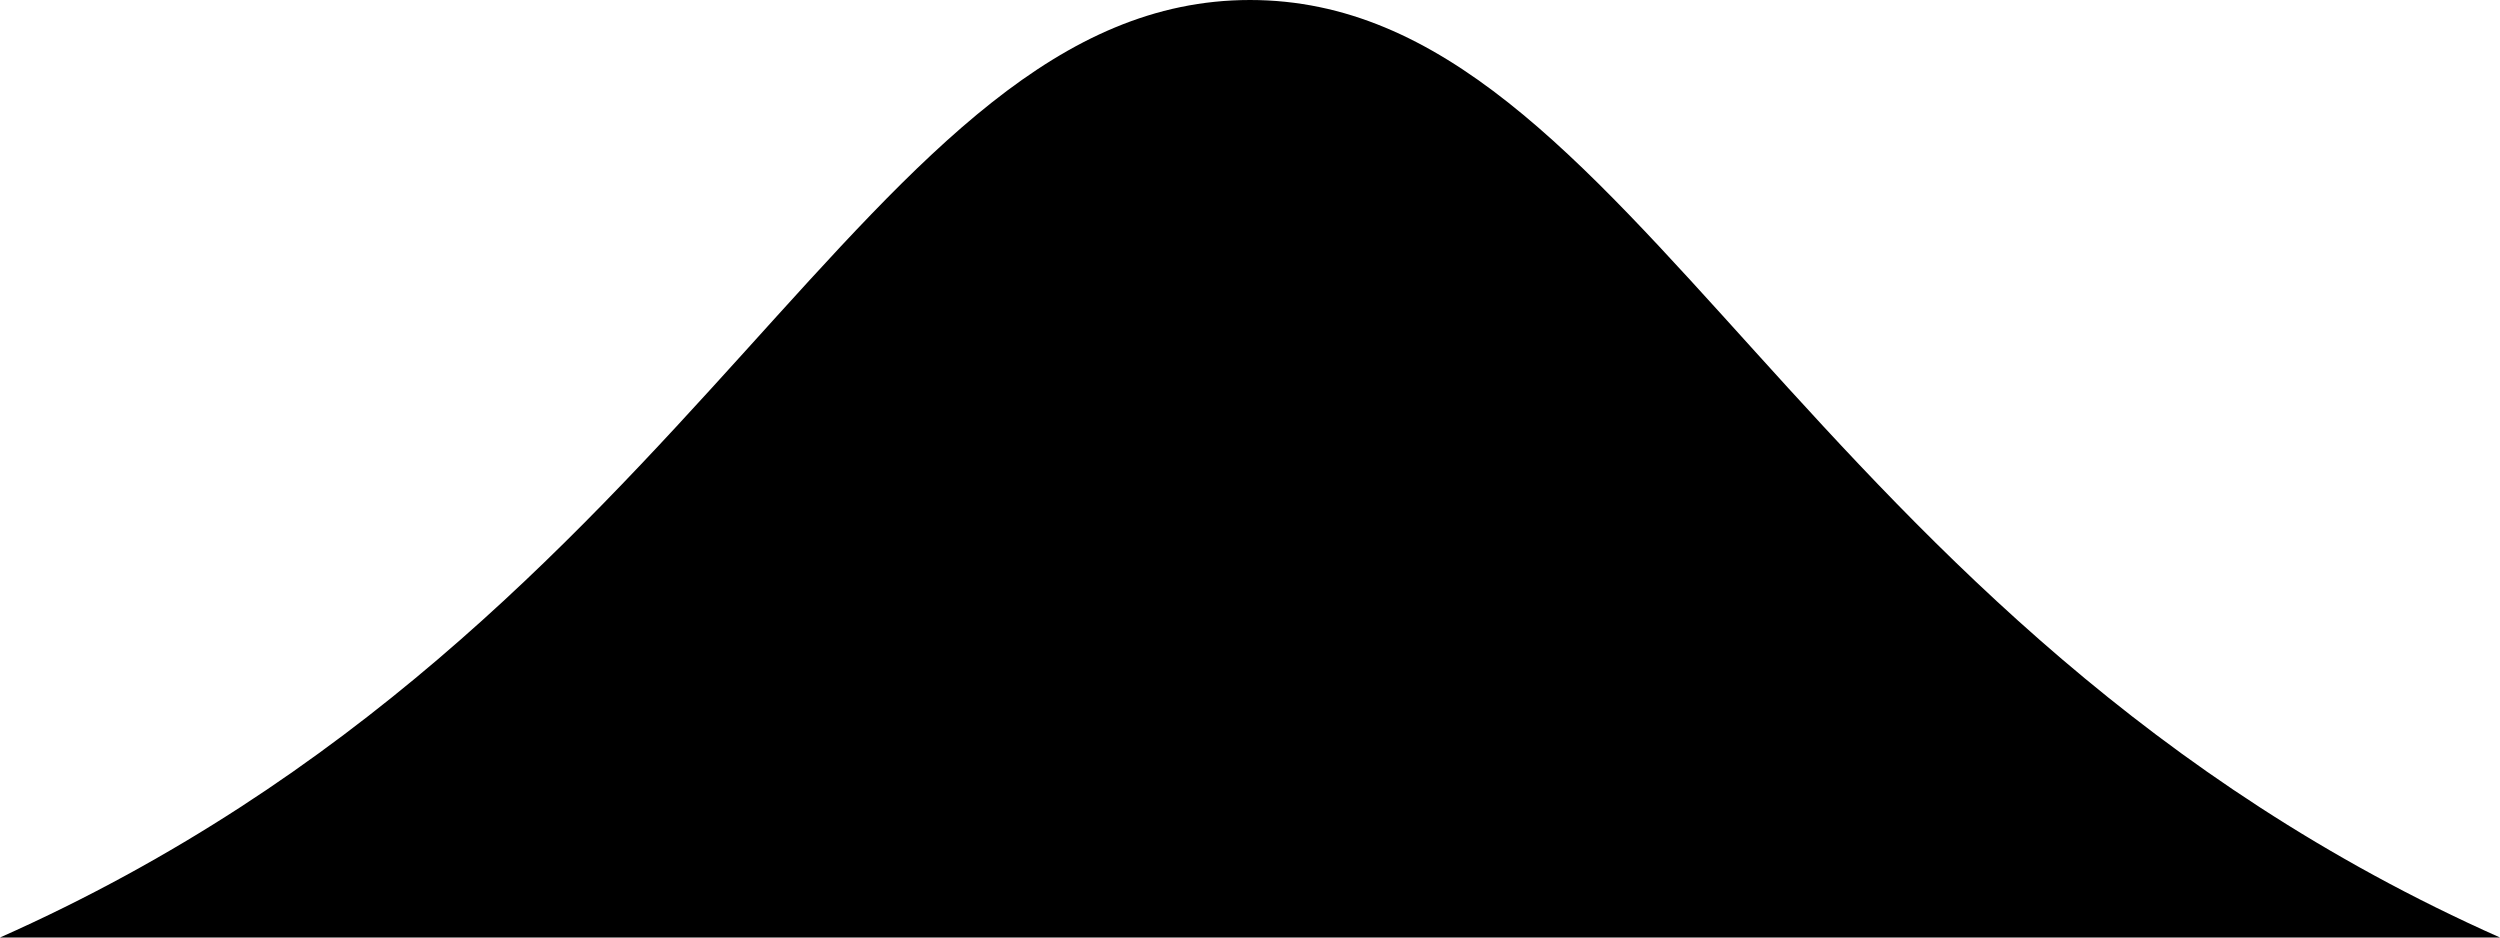 <svg width="16" height="6" viewBox="0 0 16 6" fill="none" xmlns="http://www.w3.org/2000/svg">
<path fill-rule="evenodd" clip-rule="evenodd" d="M8 0C10.454 0 11.5 4 16 6H0C4.5 4 5.545 0 8 0Z" fill="black"/>
</svg>
